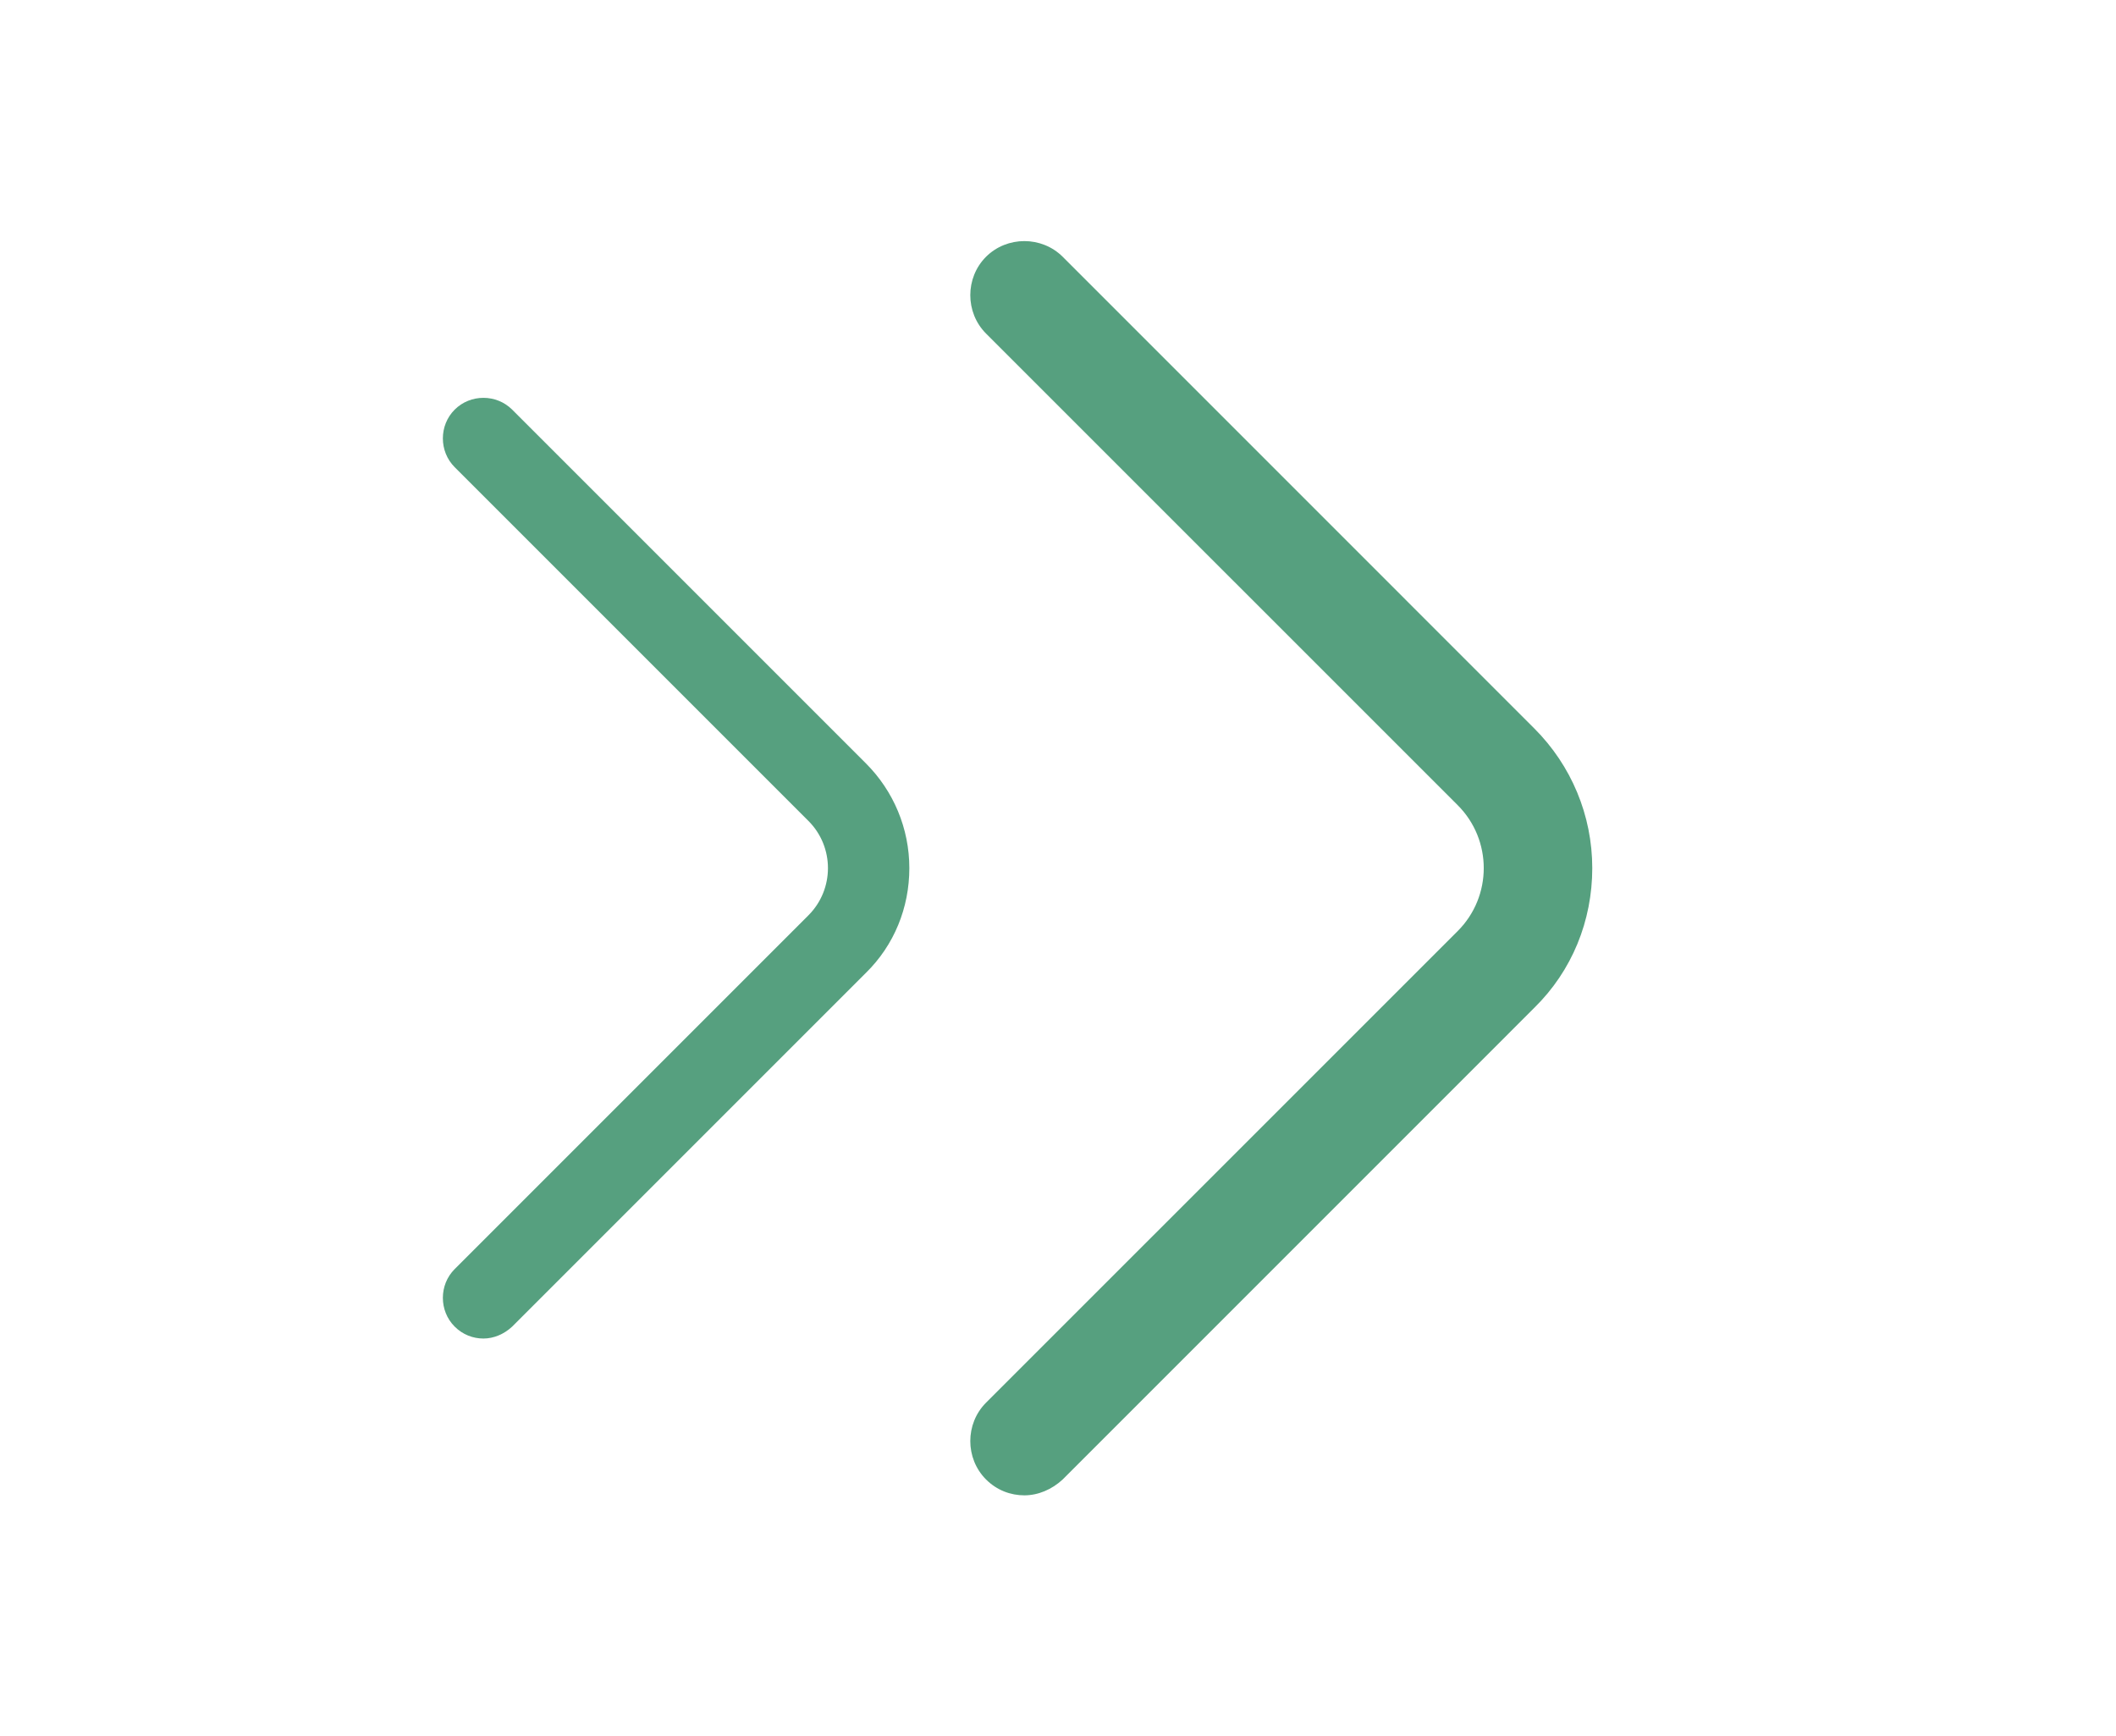 <svg width="39" height="32" viewBox="0 0 39 32" fill="none" xmlns="http://www.w3.org/2000/svg">
<path d="M8.91 24.67C8.72 24.67 8.53 24.6 8.38 24.45C8.09 24.16 8.09 23.68 8.38 23.39L14.9 16.87C15.38 16.39 15.38 15.61 14.9 15.13L8.38 8.61C8.09 8.32 8.09 7.84 8.38 7.55C8.67 7.26 9.15 7.26 9.44 7.55L15.96 14.07C16.47 14.58 16.76 15.27 16.76 16C16.76 16.73 16.48 17.42 15.96 17.93L9.44 24.45C9.29 24.59 9.1 24.67 8.91 24.67Z" fill="#56A07F"/>
<path d="M18.88 27.56C18.627 27.56 18.373 27.467 18.173 27.267C17.787 26.88 17.787 26.24 18.173 25.853L26.867 17.16C27.507 16.52 27.507 15.48 26.867 14.84L18.173 6.147C17.787 5.76 17.787 5.12 18.173 4.733C18.56 4.347 19.2 4.347 19.587 4.733L28.28 13.427C28.96 14.107 29.347 15.027 29.347 16C29.347 16.973 28.973 17.893 28.28 18.573L19.587 27.267C19.387 27.453 19.133 27.56 18.88 27.56Z" fill="#56A07F"/>
</svg>
